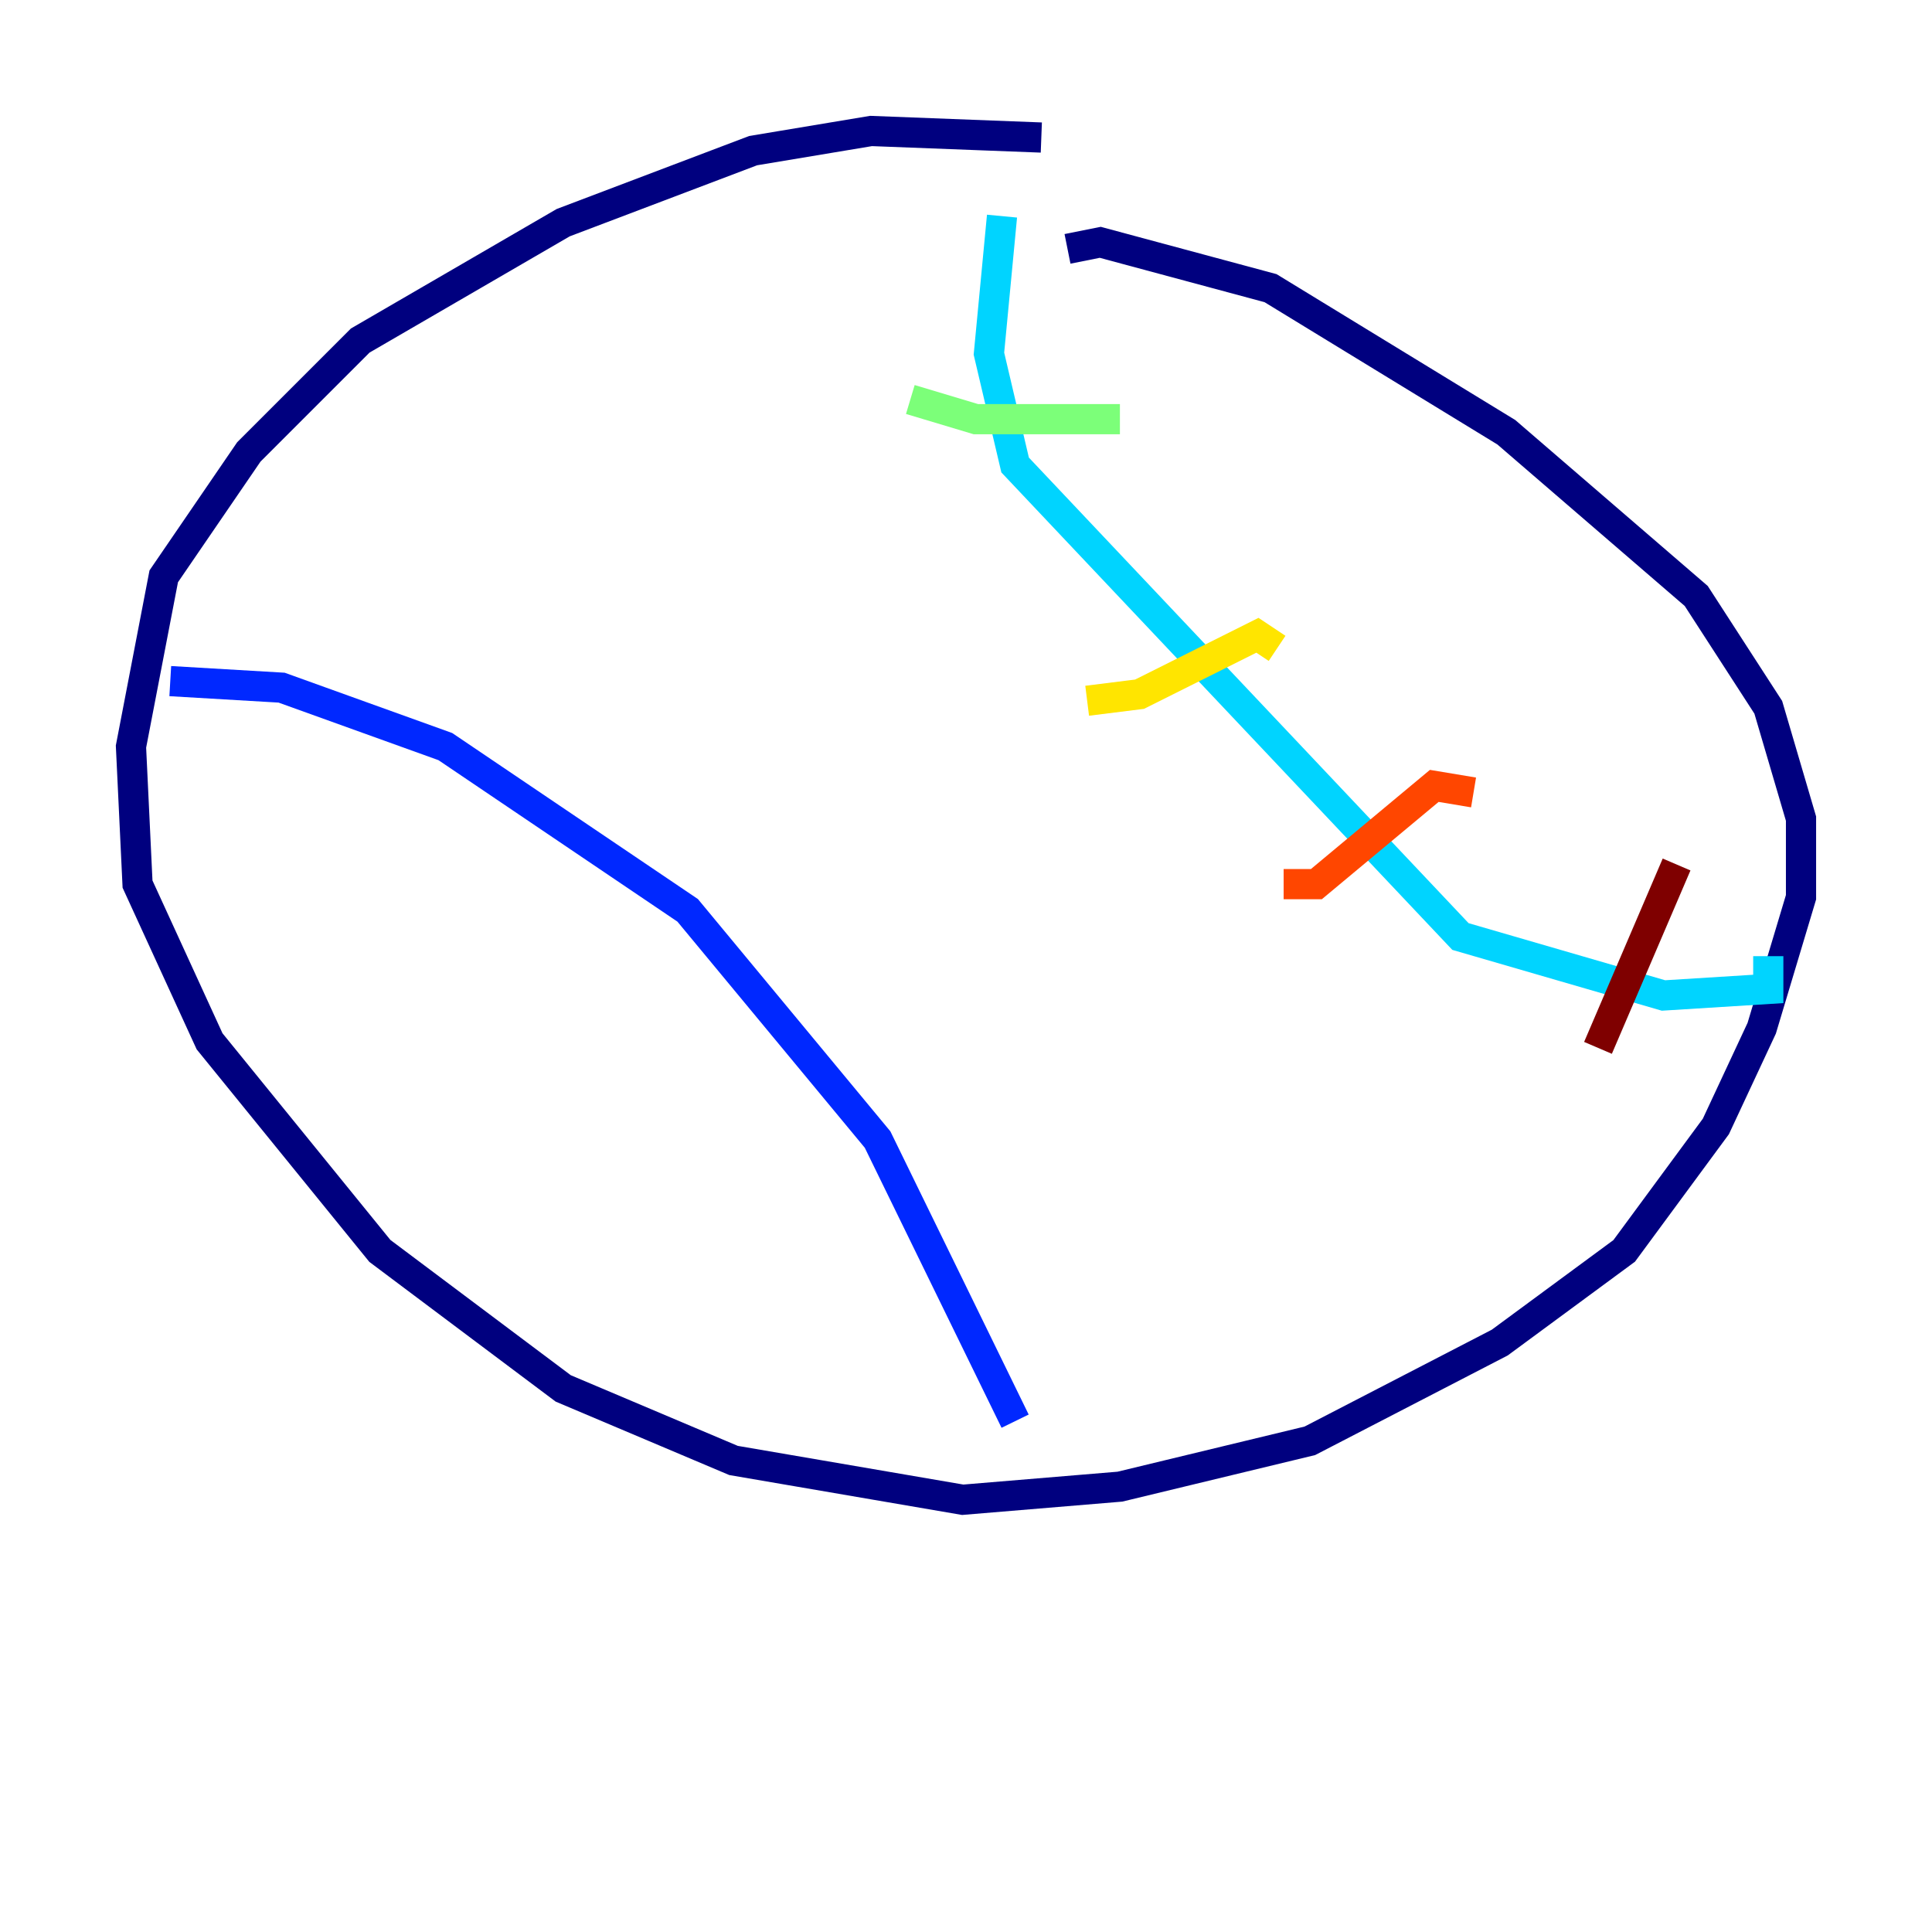 <?xml version="1.0" encoding="utf-8" ?>
<svg baseProfile="tiny" height="128" version="1.2" viewBox="0,0,128,128" width="128" xmlns="http://www.w3.org/2000/svg" xmlns:ev="http://www.w3.org/2001/xml-events" xmlns:xlink="http://www.w3.org/1999/xlink"><defs /><polyline fill="none" points="68.99,9.112 57.709,8.678 49.898,9.98 37.315,14.752 23.864,22.563 16.488,29.939 10.848,38.183 8.678,49.464 9.112,58.576 13.885,68.99 25.166,82.875 37.315,91.986 48.597,96.759 63.783,99.363 74.197,98.495 86.78,95.458 99.363,88.949 107.607,82.875 113.681,74.63 116.719,68.122 119.322,59.444 119.322,54.237 117.153,46.861 112.38,39.485 99.797,28.637 84.176,19.091 72.895,16.054 70.725,16.488" stroke="#00007f" stroke-width="2" /><polyline fill="none" points="11.281,45.125 18.658,45.559 29.505,49.464 45.559,60.312 58.142,75.498 67.254,94.156" stroke="#0028ff" stroke-width="2" /><polyline fill="none" points="66.386,14.319 65.519,23.43 67.254,30.807 96.759,62.047 110.21,65.953 117.153,65.519 117.153,63.349" stroke="#00d4ff" stroke-width="2" /><polyline fill="none" points="60.312,26.468 64.651,27.77 74.197,27.77" stroke="#7cff79" stroke-width="2" /><polyline fill="none" points="72.027,46.427 75.498,45.993 83.308,42.088 84.61,42.956" stroke="#ffe500" stroke-width="2" /><polyline fill="none" points="85.044,58.576 87.214,58.576 95.024,52.068 97.627,52.502" stroke="#ff4600" stroke-width="2" /><polyline fill="none" points="105.871,69.424 111.078,57.275" stroke="#7f0000" stroke-width="2" /></svg>